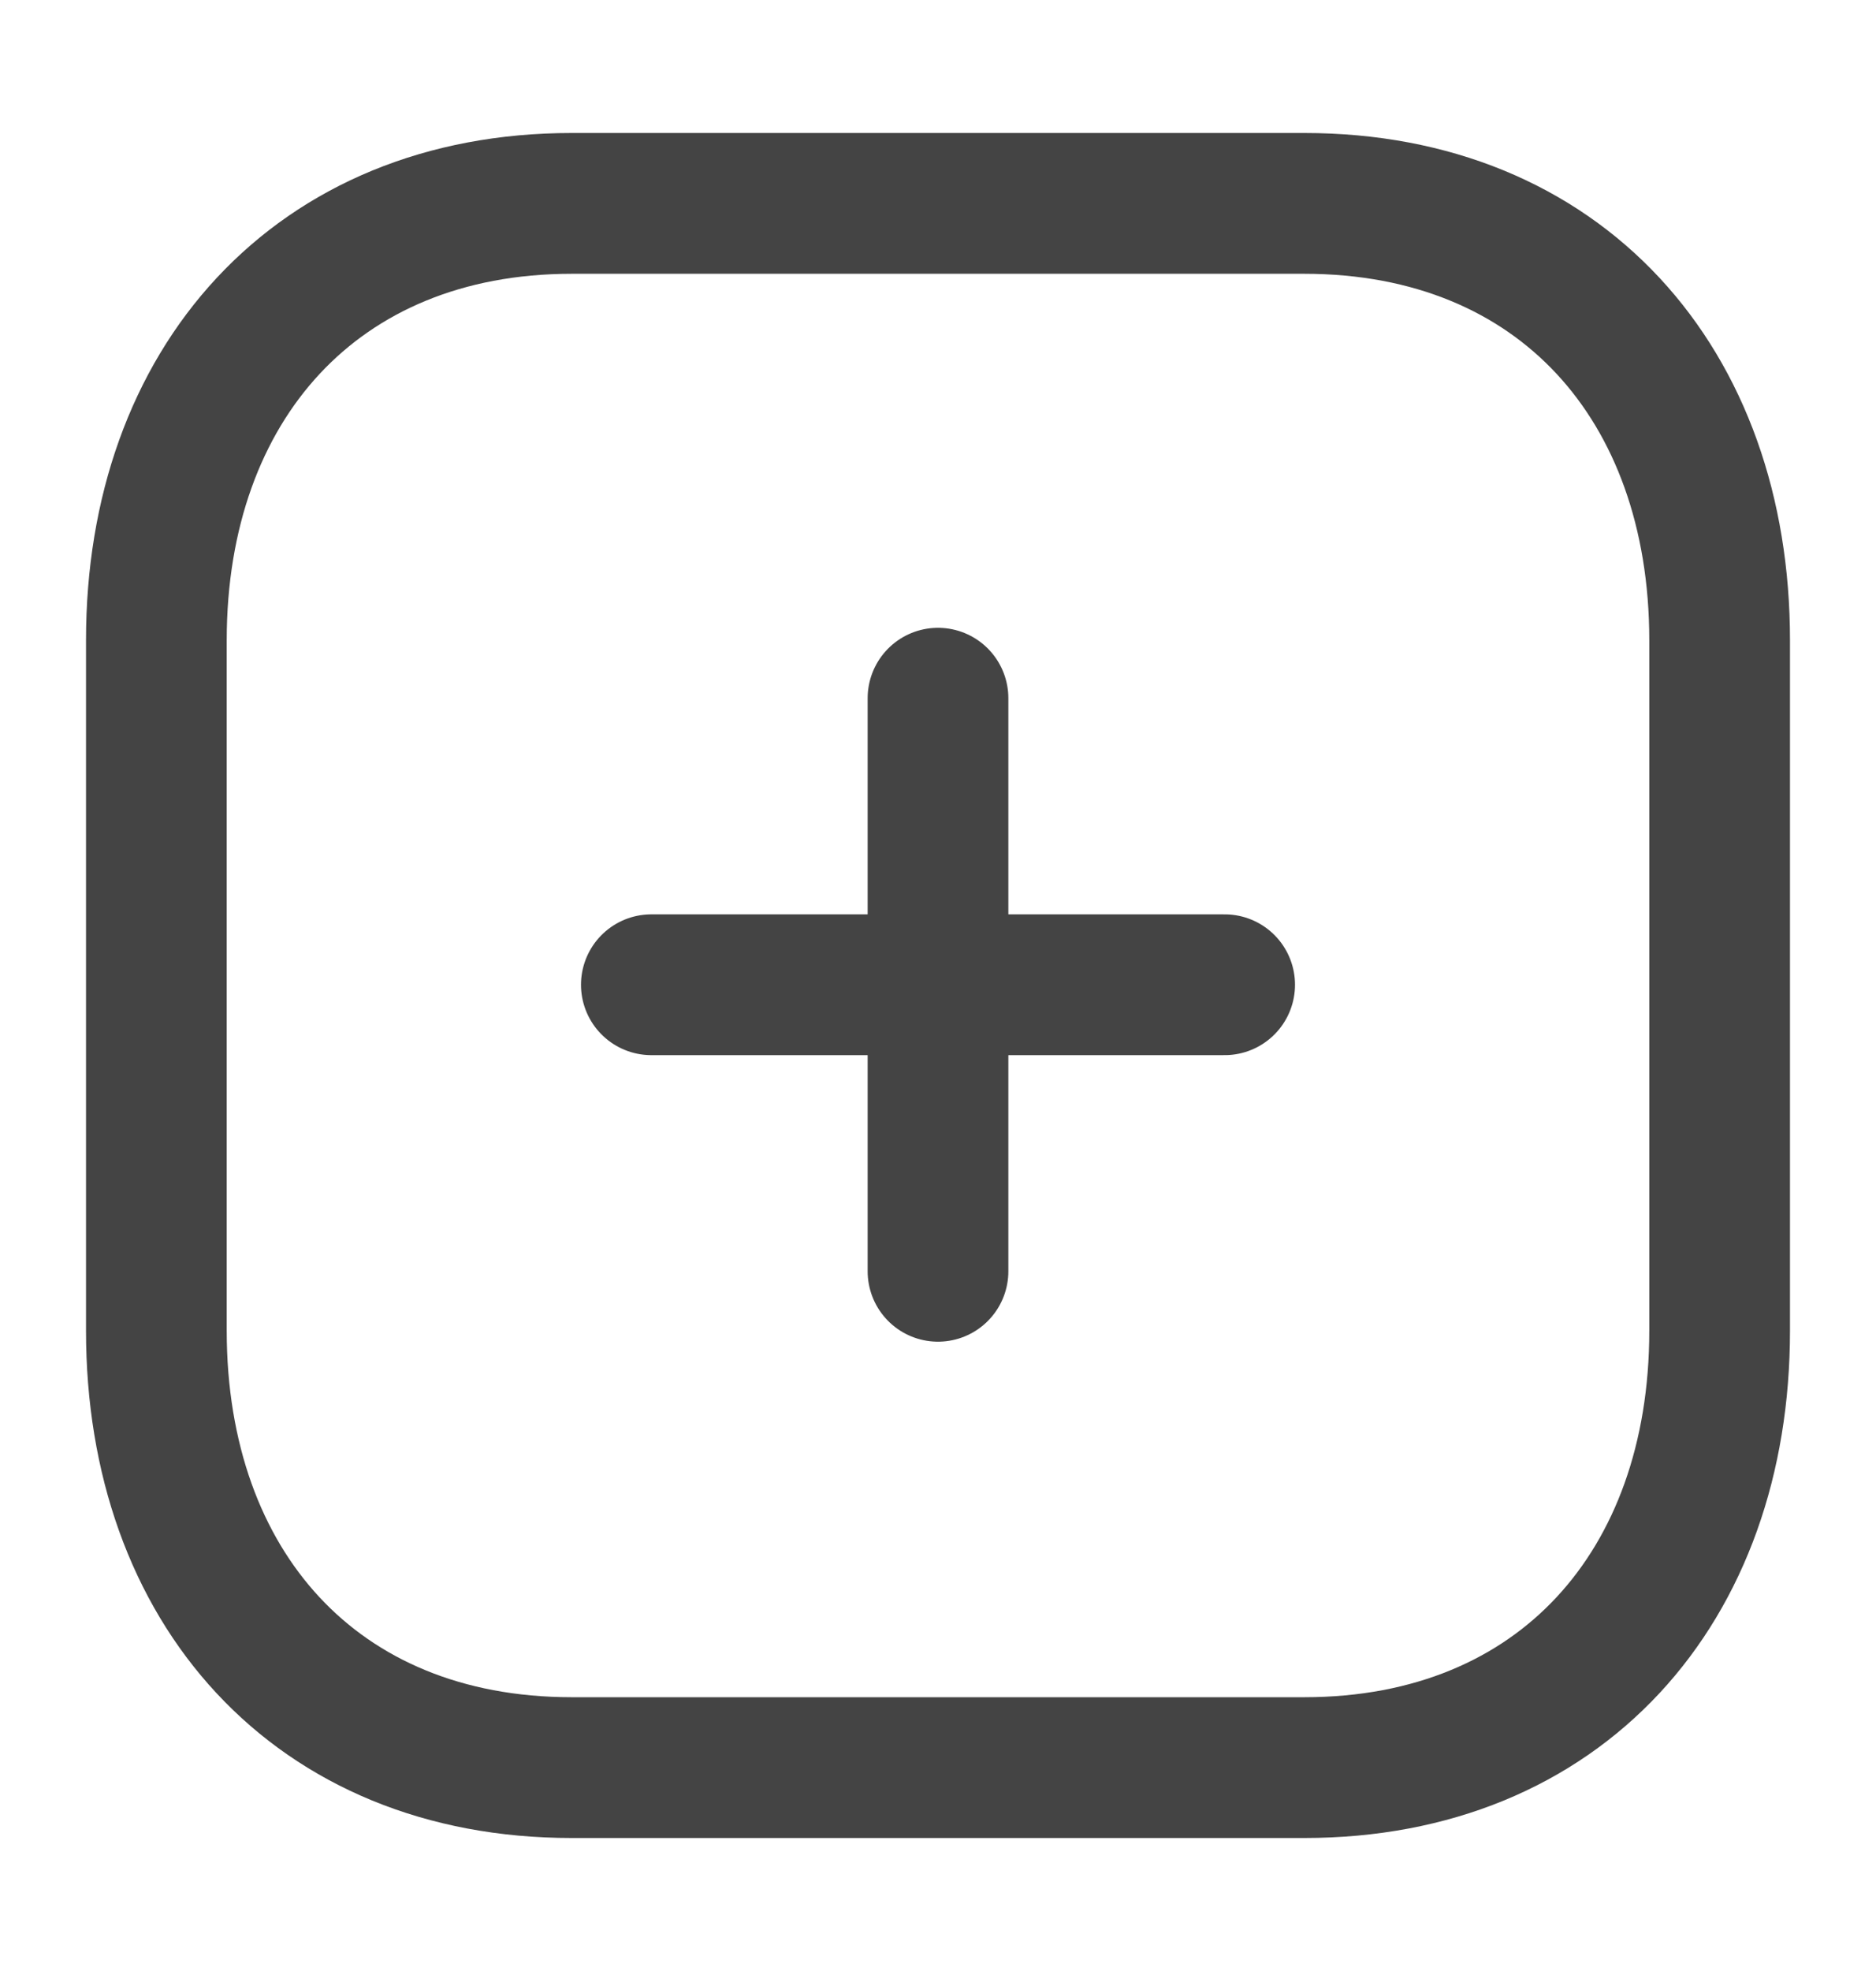 <svg width="20" height="21" viewBox="0 0 20 21" fill="none" xmlns="http://www.w3.org/2000/svg">
<path d="M10 7.439V13.545" stroke="#444444" stroke-width="1.5" stroke-linecap="round" stroke-linejoin="round"/>
<path d="M13.056 10.492H6.944" stroke="#444444" stroke-width="1.5" stroke-linecap="round" stroke-linejoin="round"/>
<path fill-rule="evenodd" clip-rule="evenodd" d="M13.905 2.167H6.095C3.373 2.167 1.667 4.093 1.667 6.821V14.179C1.667 16.907 3.365 18.833 6.095 18.833H13.905C16.635 18.833 18.333 16.907 18.333 14.179V6.821C18.333 4.093 16.635 2.167 13.905 2.167Z" stroke="#444444" stroke-width="1.5" stroke-linecap="round" stroke-linejoin="round"/>
</svg>
